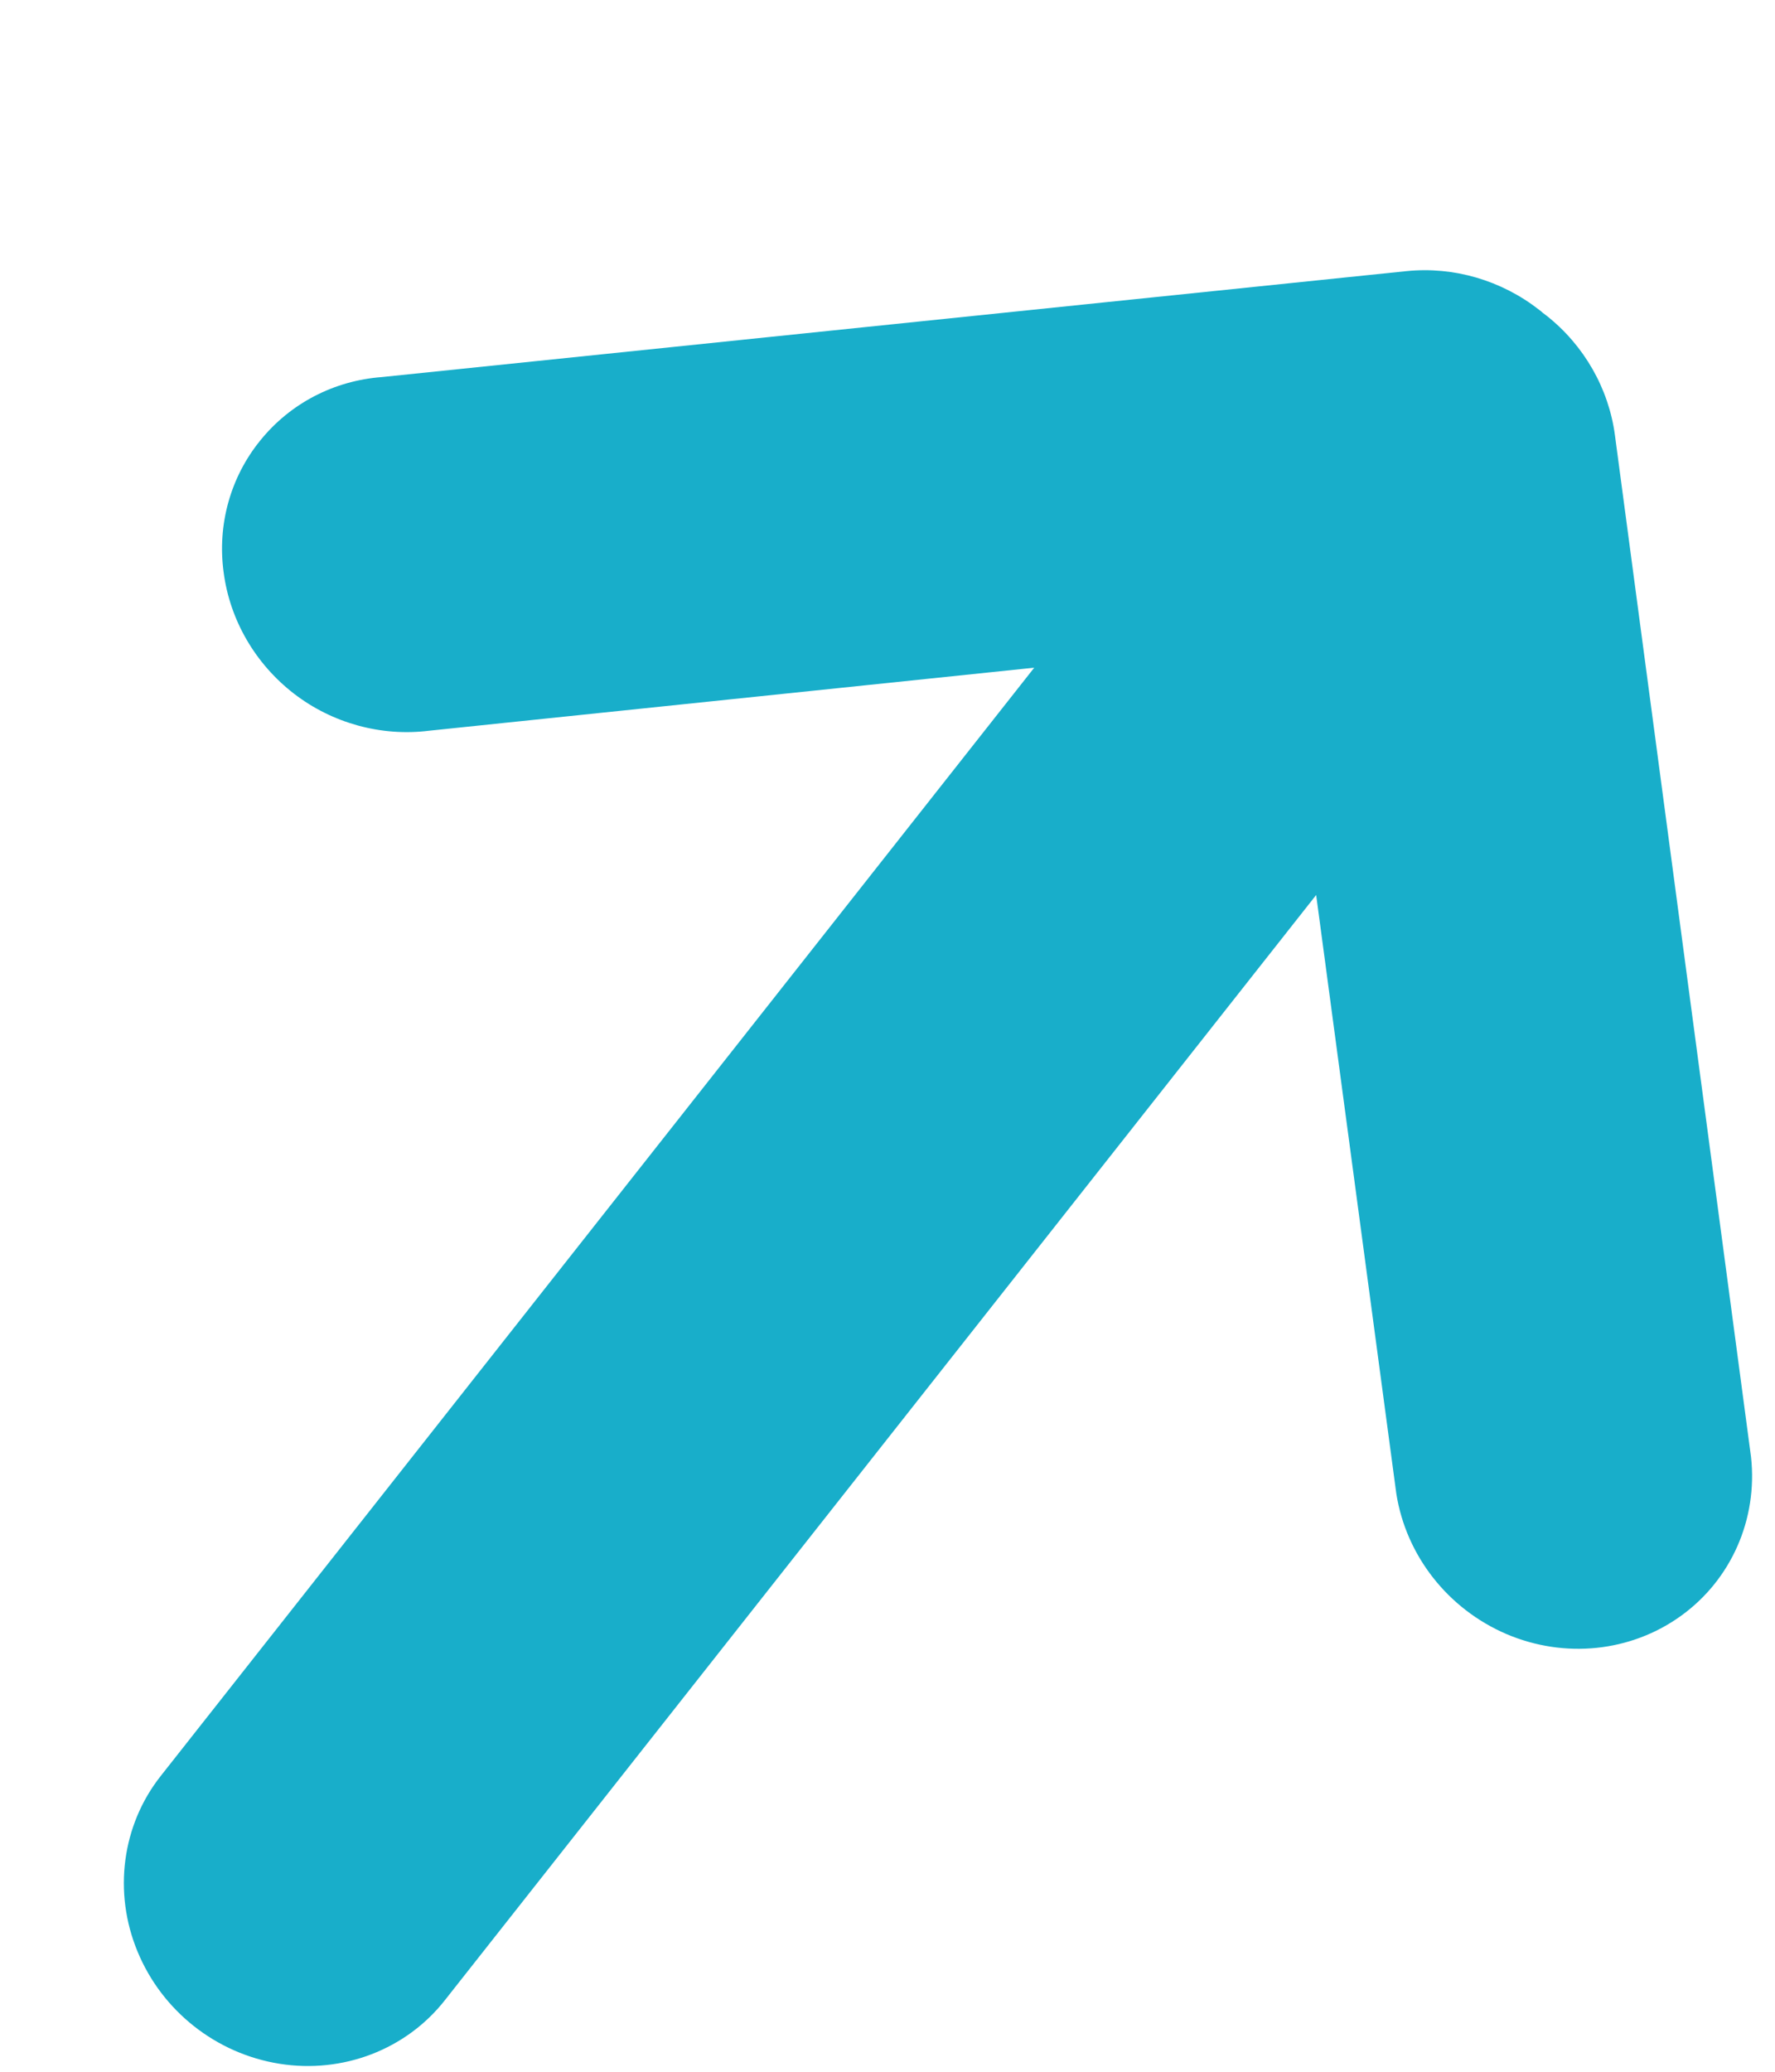 <svg width="6" height="7" viewBox="0 0 6 7" fill="none" xmlns="http://www.w3.org/2000/svg">
<path d="M4.755 0.916L1.291 1.274C1.129 1.286 0.981 1.363 0.88 1.488C0.779 1.612 0.734 1.773 0.756 1.934C0.777 2.095 0.863 2.243 0.994 2.344C1.124 2.444 1.289 2.489 1.45 2.469L3.496 2.256L0.543 6.001C0.412 6.167 0.382 6.394 0.465 6.594C0.548 6.795 0.731 6.939 0.945 6.973C1.159 7.007 1.373 6.925 1.504 6.758L4.449 3.024L4.72 5.047C4.753 5.256 4.894 5.436 5.092 5.521C5.289 5.605 5.513 5.582 5.683 5.459C5.852 5.337 5.942 5.133 5.919 4.923L5.459 1.471C5.438 1.312 5.354 1.166 5.227 1.066C5.223 1.063 5.219 1.06 5.215 1.057C5.211 1.053 5.207 1.05 5.203 1.047C5.075 0.947 4.914 0.9 4.755 0.916L4.755 0.916Z" fill="#18AECA"/>
</svg>
